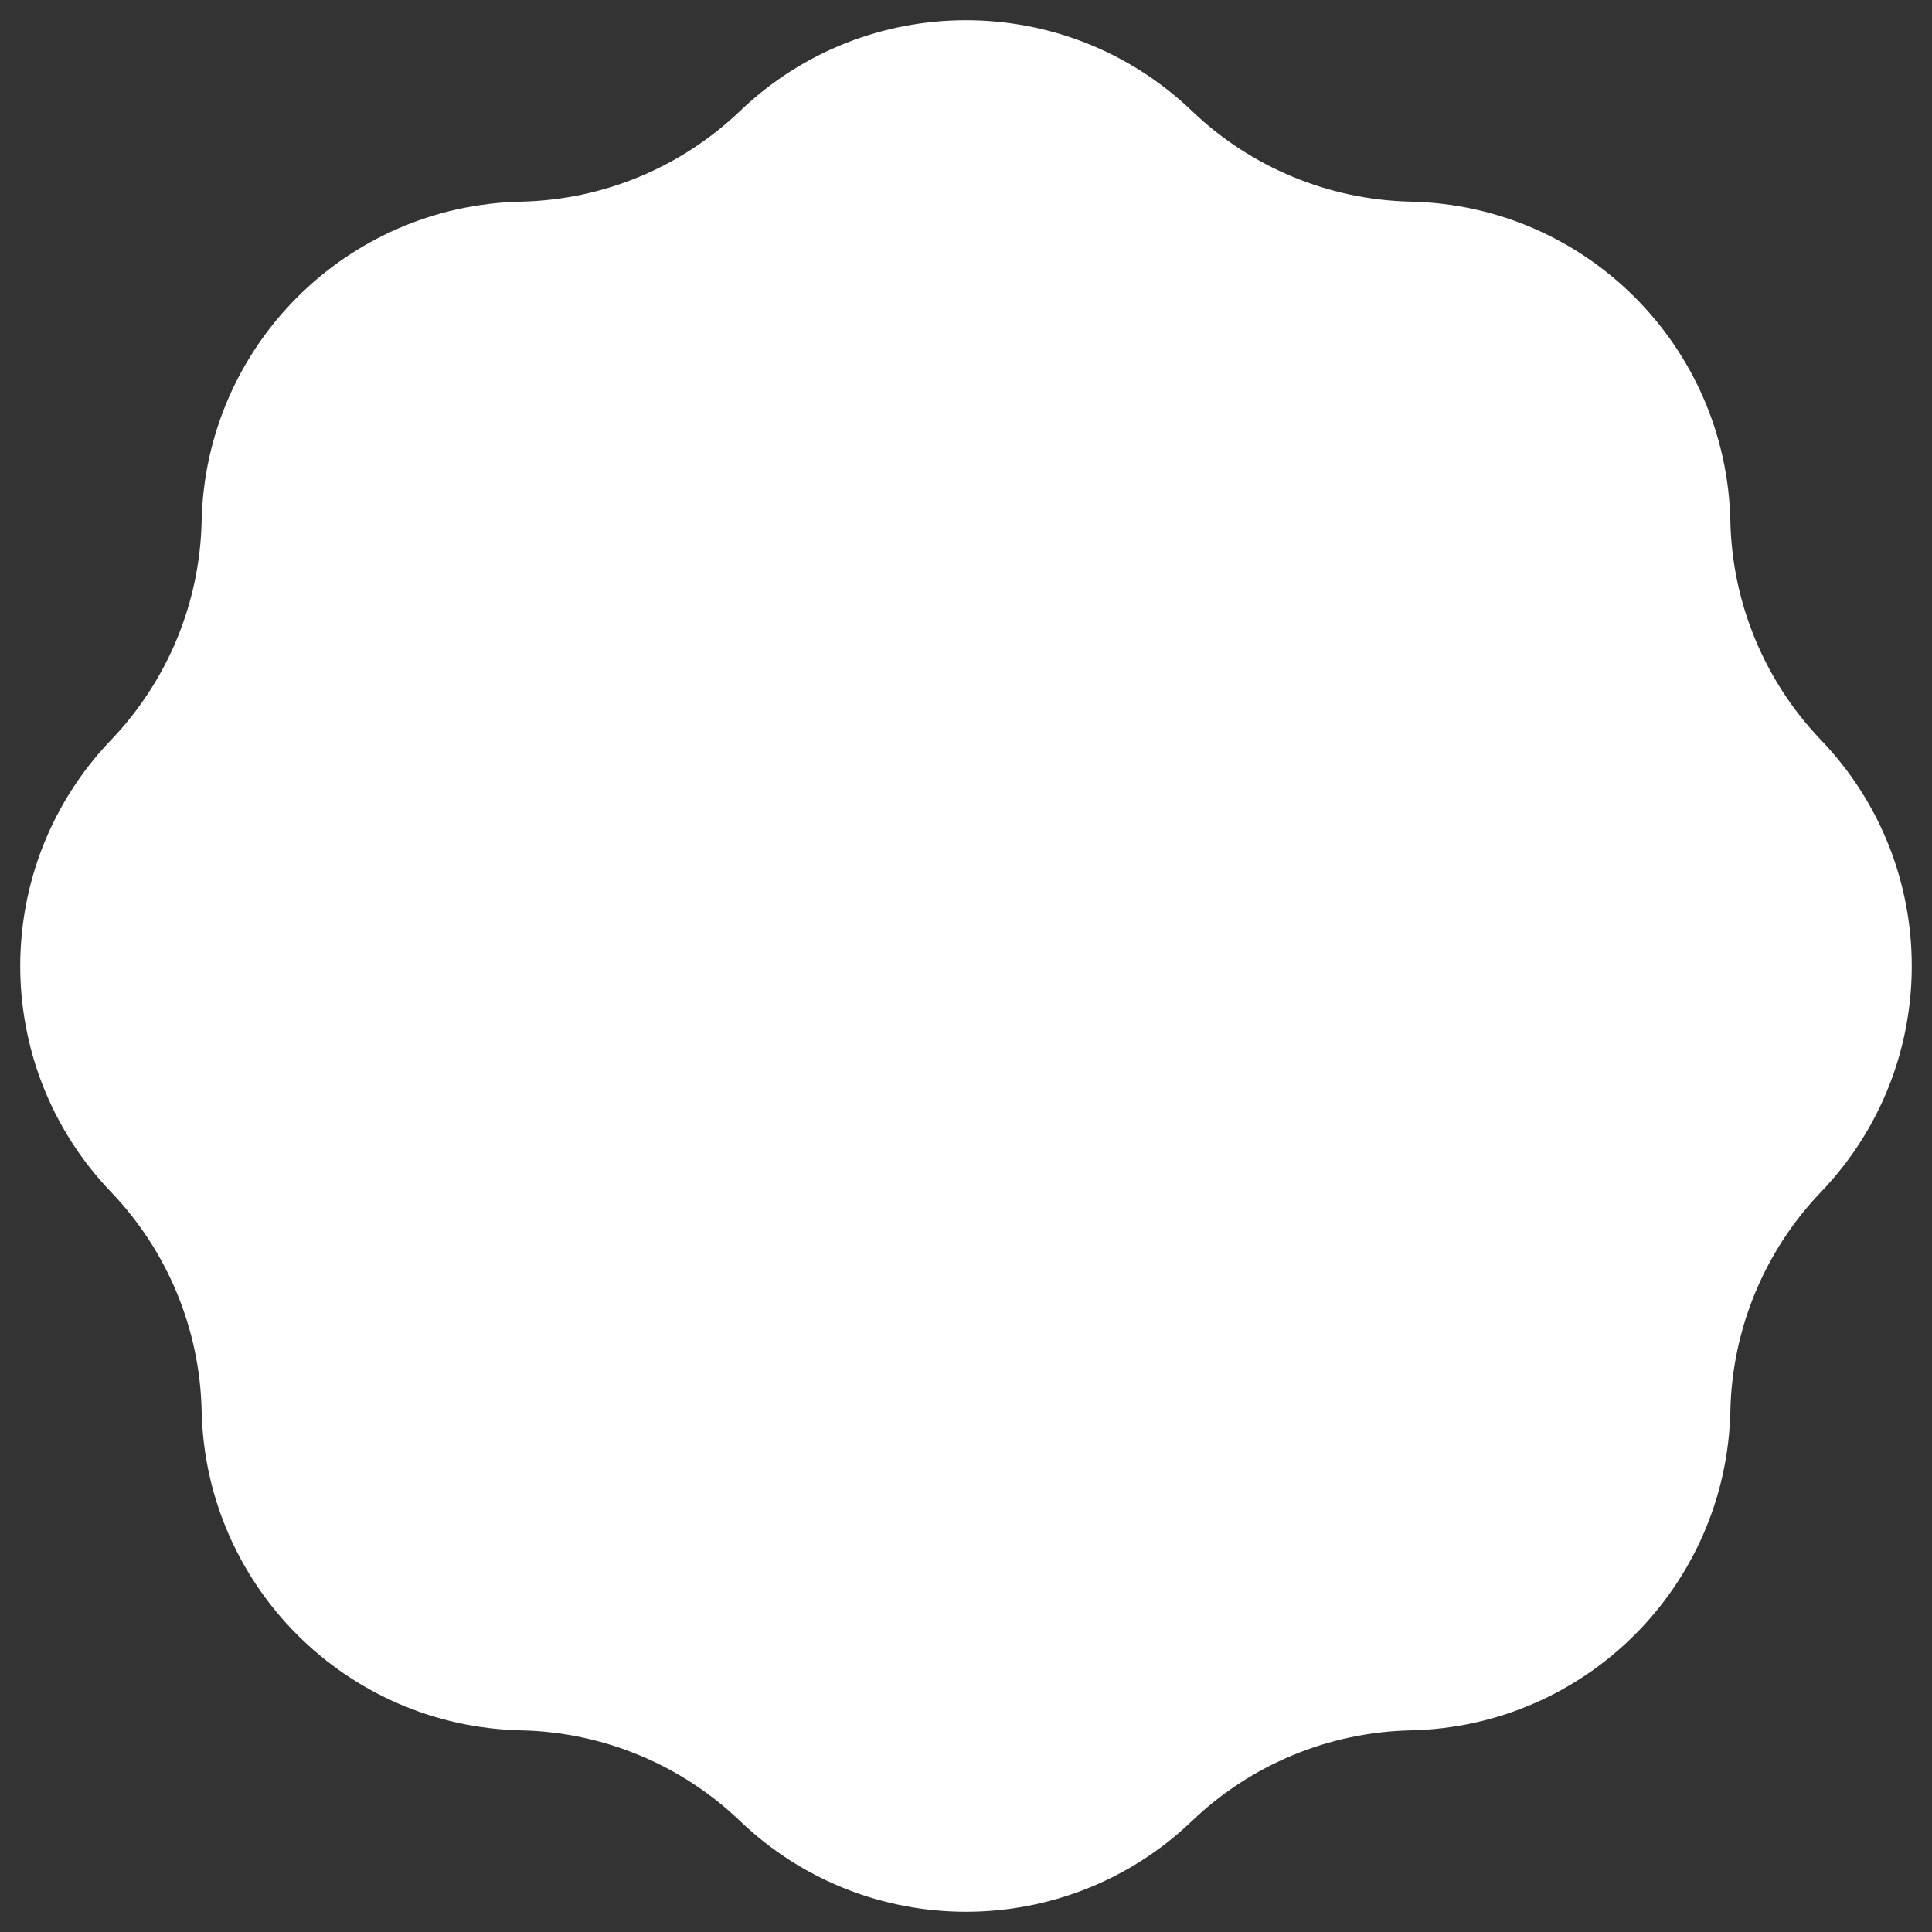 <svg width="55" height="55" viewBox="0 0 55 55" fill="none" xmlns="http://www.w3.org/2000/svg">
<rect x="0" y="0" width="55" height="55" fill="#333333" stroke="none"/>
<path d="M21.068 3.159C24.664 -0.285 30.336 -0.285 33.932 3.159C35.613 4.769 37.836 5.69 40.163 5.74C45.142 5.848 49.152 9.858 49.26 14.837C49.31 17.164 50.231 19.387 51.841 21.068C55.285 24.664 55.285 30.336 51.841 33.932C50.231 35.613 49.31 37.836 49.26 40.163C49.152 45.142 45.142 49.152 40.163 49.26C37.836 49.31 35.613 50.231 33.932 51.841C30.336 55.285 24.664 55.285 21.068 51.841C19.387 50.231 17.164 49.31 14.837 49.26C9.858 49.152 5.848 45.142 5.74 40.163C5.69 37.836 4.769 35.613 3.159 33.932C-0.285 30.336 -0.285 24.664 3.159 21.068C4.769 19.387 5.69 17.164 5.74 14.837C5.848 9.858 9.858 5.848 14.837 5.74C17.164 5.69 19.387 4.769 21.068 3.159Z" fill="white"/>
</svg>
